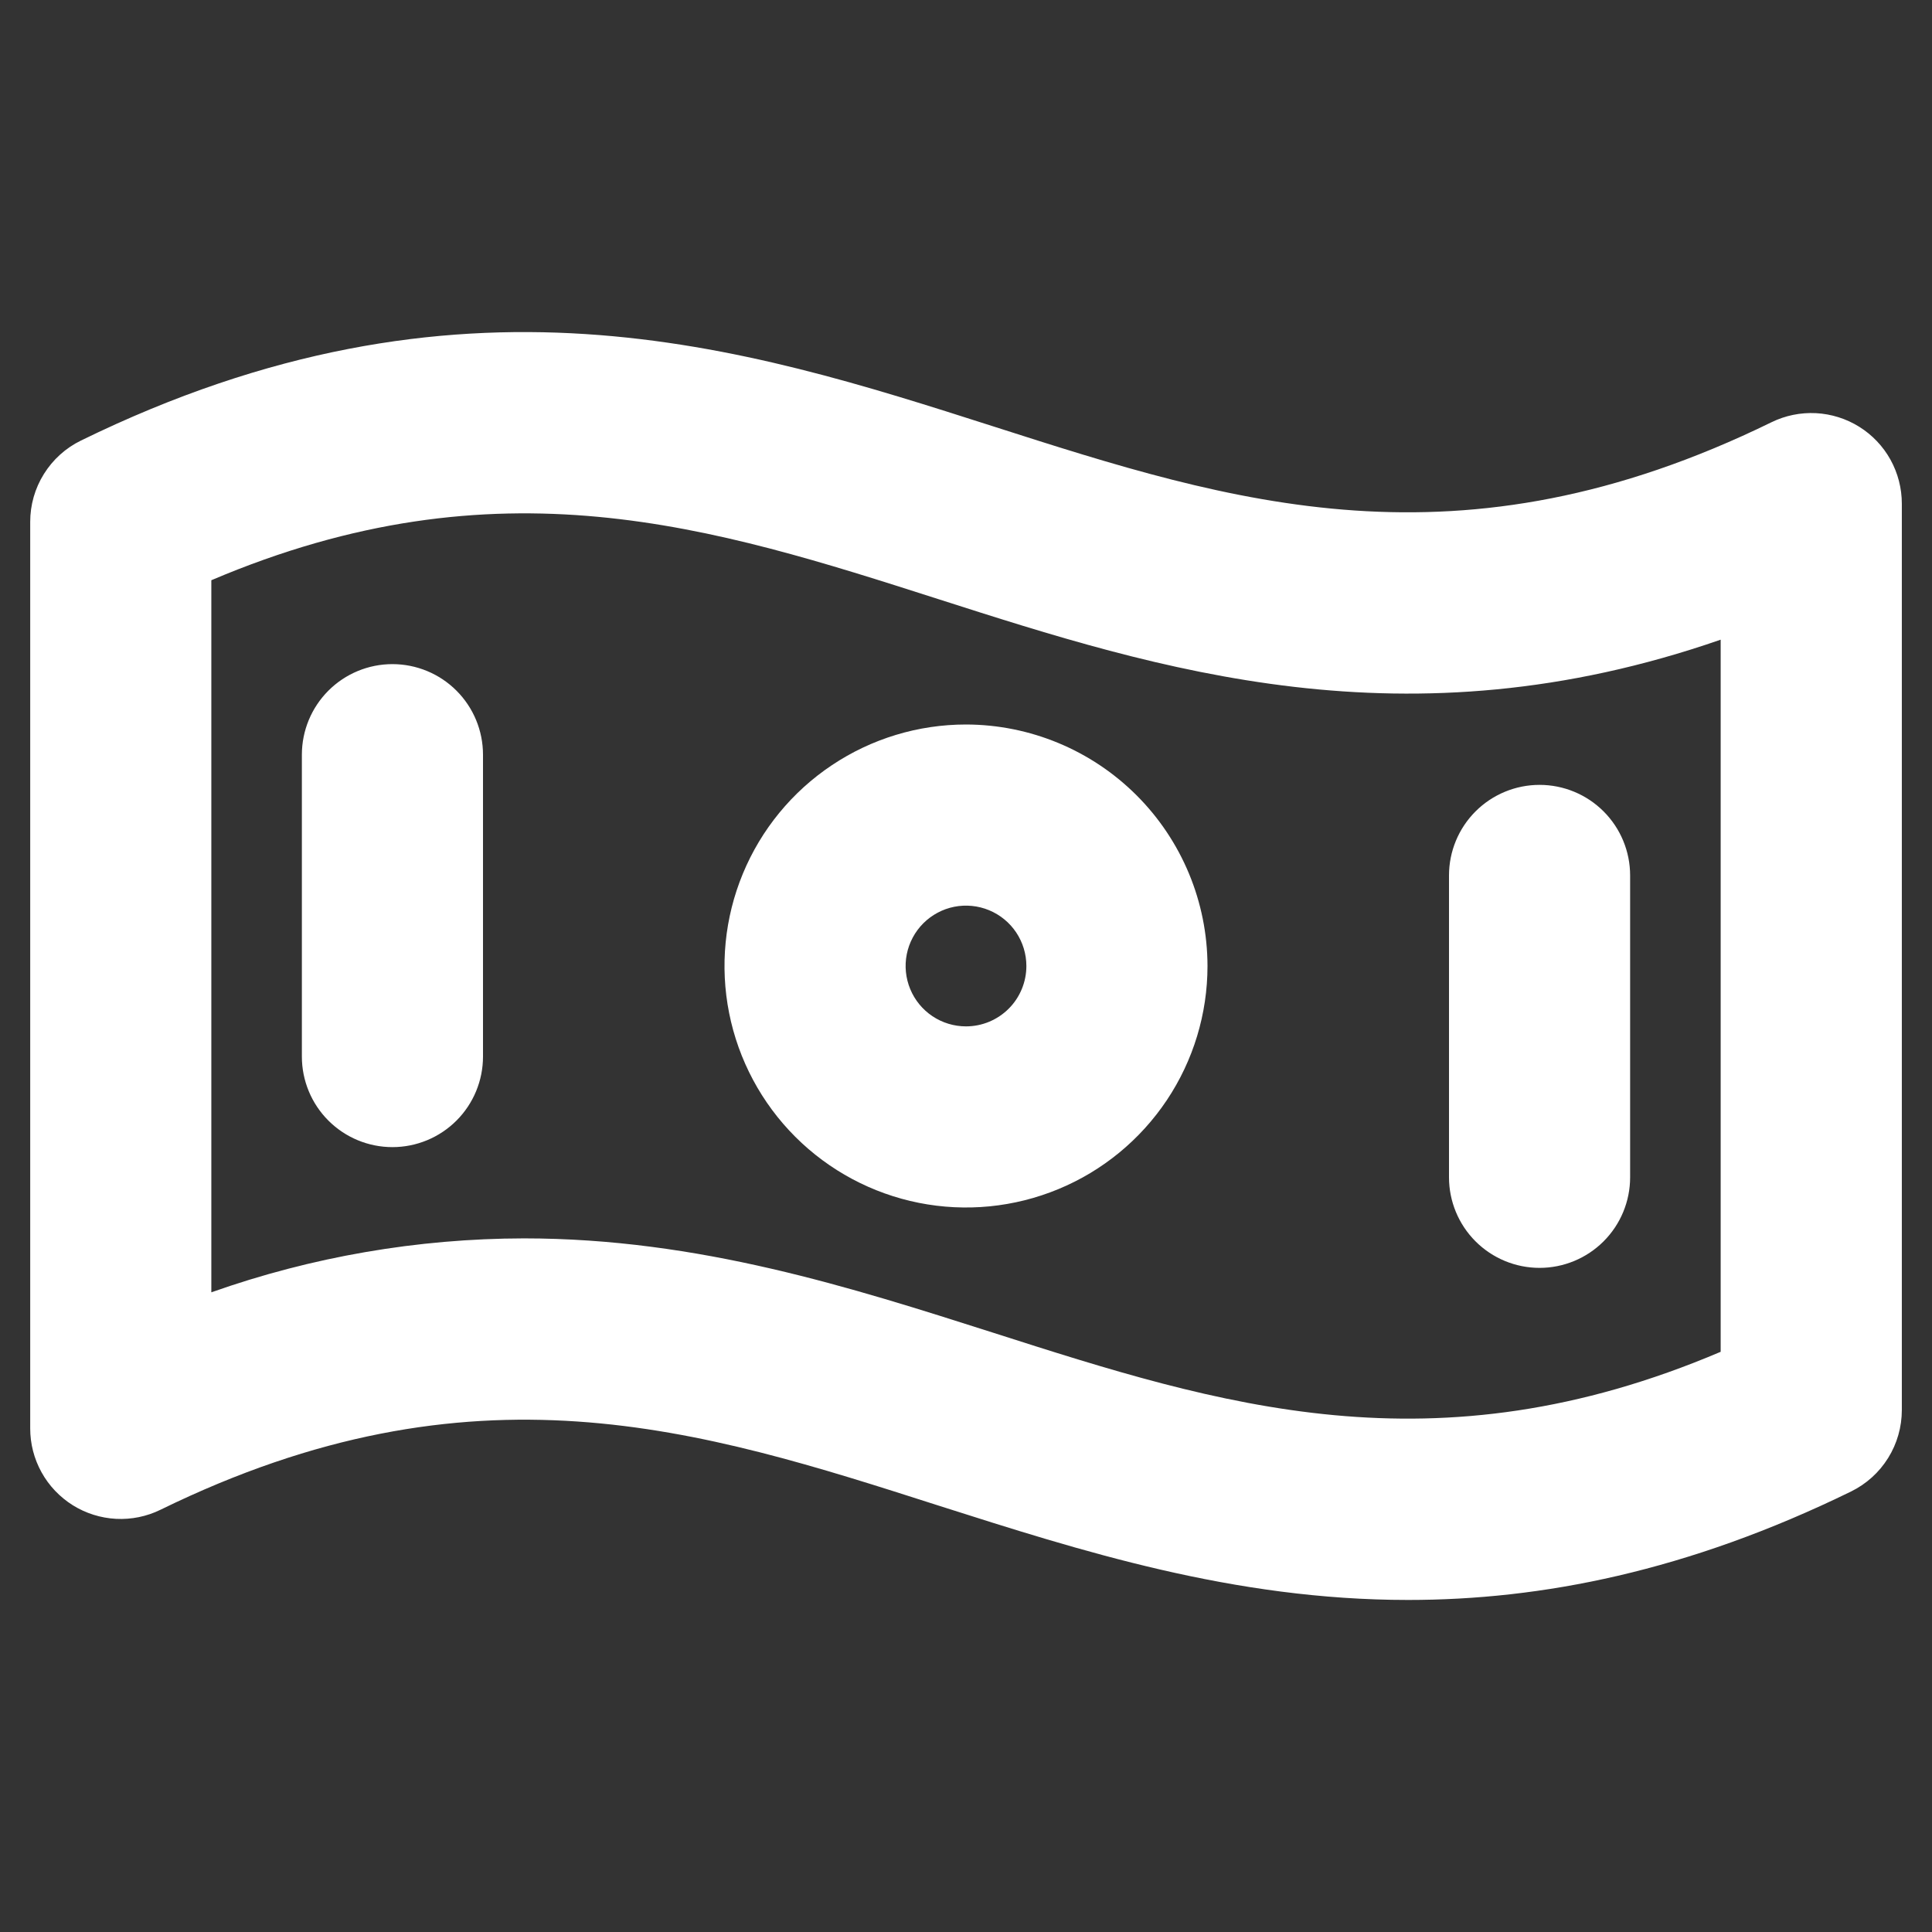 <svg width="52" height="52" viewBox="0 0 52 52" fill="none" xmlns="http://www.w3.org/2000/svg">
<rect x="0" y="0" width="52" height="52" fill="#333333" stroke="none"/>
<path d="M50.042 11.487C49.691 11.268 49.29 11.142 48.877 11.12C48.463 11.099 48.051 11.183 47.679 11.365C39.254 15.486 33.176 13.54 26.743 11.479C20.004 9.322 12.366 6.876 2.18 11.857C1.769 12.057 1.424 12.369 1.182 12.757C0.94 13.144 0.812 13.592 0.813 14.048V38.444C0.812 38.857 0.917 39.264 1.118 39.627C1.318 39.989 1.608 40.293 1.958 40.513C2.309 40.732 2.71 40.858 3.124 40.88C3.537 40.901 3.949 40.817 4.32 40.635C12.746 36.514 18.824 38.46 25.257 40.522C29.081 41.74 33.195 43.063 37.899 43.063C41.486 43.063 45.415 42.297 49.821 40.144C50.231 39.943 50.577 39.631 50.818 39.244C51.06 38.856 51.188 38.409 51.188 37.952V13.557C51.188 13.143 51.083 12.736 50.883 12.373C50.682 12.011 50.393 11.706 50.042 11.487ZM46.312 36.384C38.594 39.666 32.823 37.82 26.743 35.874C22.919 34.655 18.805 33.331 14.101 33.331C11.235 33.336 8.39 33.827 5.688 34.783V15.617C13.406 12.334 19.177 14.178 25.257 16.126C31.2 18.03 37.84 20.156 46.312 17.217V36.384ZM26 19.5C24.714 19.5 23.458 19.881 22.389 20.596C21.32 21.31 20.487 22.325 19.995 23.513C19.503 24.701 19.374 26.007 19.625 27.268C19.876 28.529 20.495 29.687 21.404 30.596C22.313 31.505 23.471 32.124 24.732 32.375C25.993 32.626 27.3 32.497 28.487 32.005C29.675 31.514 30.69 30.68 31.405 29.611C32.119 28.543 32.5 27.286 32.5 26C32.497 24.277 31.811 22.626 30.593 21.408C29.374 20.189 27.723 19.503 26 19.5ZM26 27.625C25.679 27.625 25.364 27.53 25.097 27.351C24.83 27.173 24.622 26.919 24.499 26.622C24.376 26.325 24.343 25.998 24.406 25.683C24.469 25.368 24.624 25.078 24.851 24.851C25.078 24.624 25.368 24.469 25.683 24.406C25.998 24.344 26.325 24.376 26.622 24.499C26.919 24.622 27.173 24.83 27.351 25.097C27.53 25.365 27.625 25.679 27.625 26C27.625 26.431 27.454 26.845 27.149 27.149C26.844 27.454 26.431 27.625 26 27.625ZM13 20.313V28.438C13 29.084 12.743 29.704 12.286 30.161C11.829 30.618 11.209 30.875 10.562 30.875C9.916 30.875 9.296 30.618 8.839 30.161C8.382 29.704 8.125 29.084 8.125 28.438V20.313C8.125 19.666 8.382 19.046 8.839 18.589C9.296 18.132 9.916 17.875 10.562 17.875C11.209 17.875 11.829 18.132 12.286 18.589C12.743 19.046 13 19.666 13 20.313ZM39 31.688V23.563C39 22.916 39.257 22.296 39.714 21.839C40.171 21.382 40.791 21.125 41.438 21.125C42.084 21.125 42.704 21.382 43.161 21.839C43.618 22.296 43.875 22.916 43.875 23.563V31.688C43.875 32.334 43.618 32.954 43.161 33.411C42.704 33.868 42.084 34.125 41.438 34.125C40.791 34.125 40.171 33.868 39.714 33.411C39.257 32.954 39 32.334 39 31.688Z" fill="white"/>
</svg>
